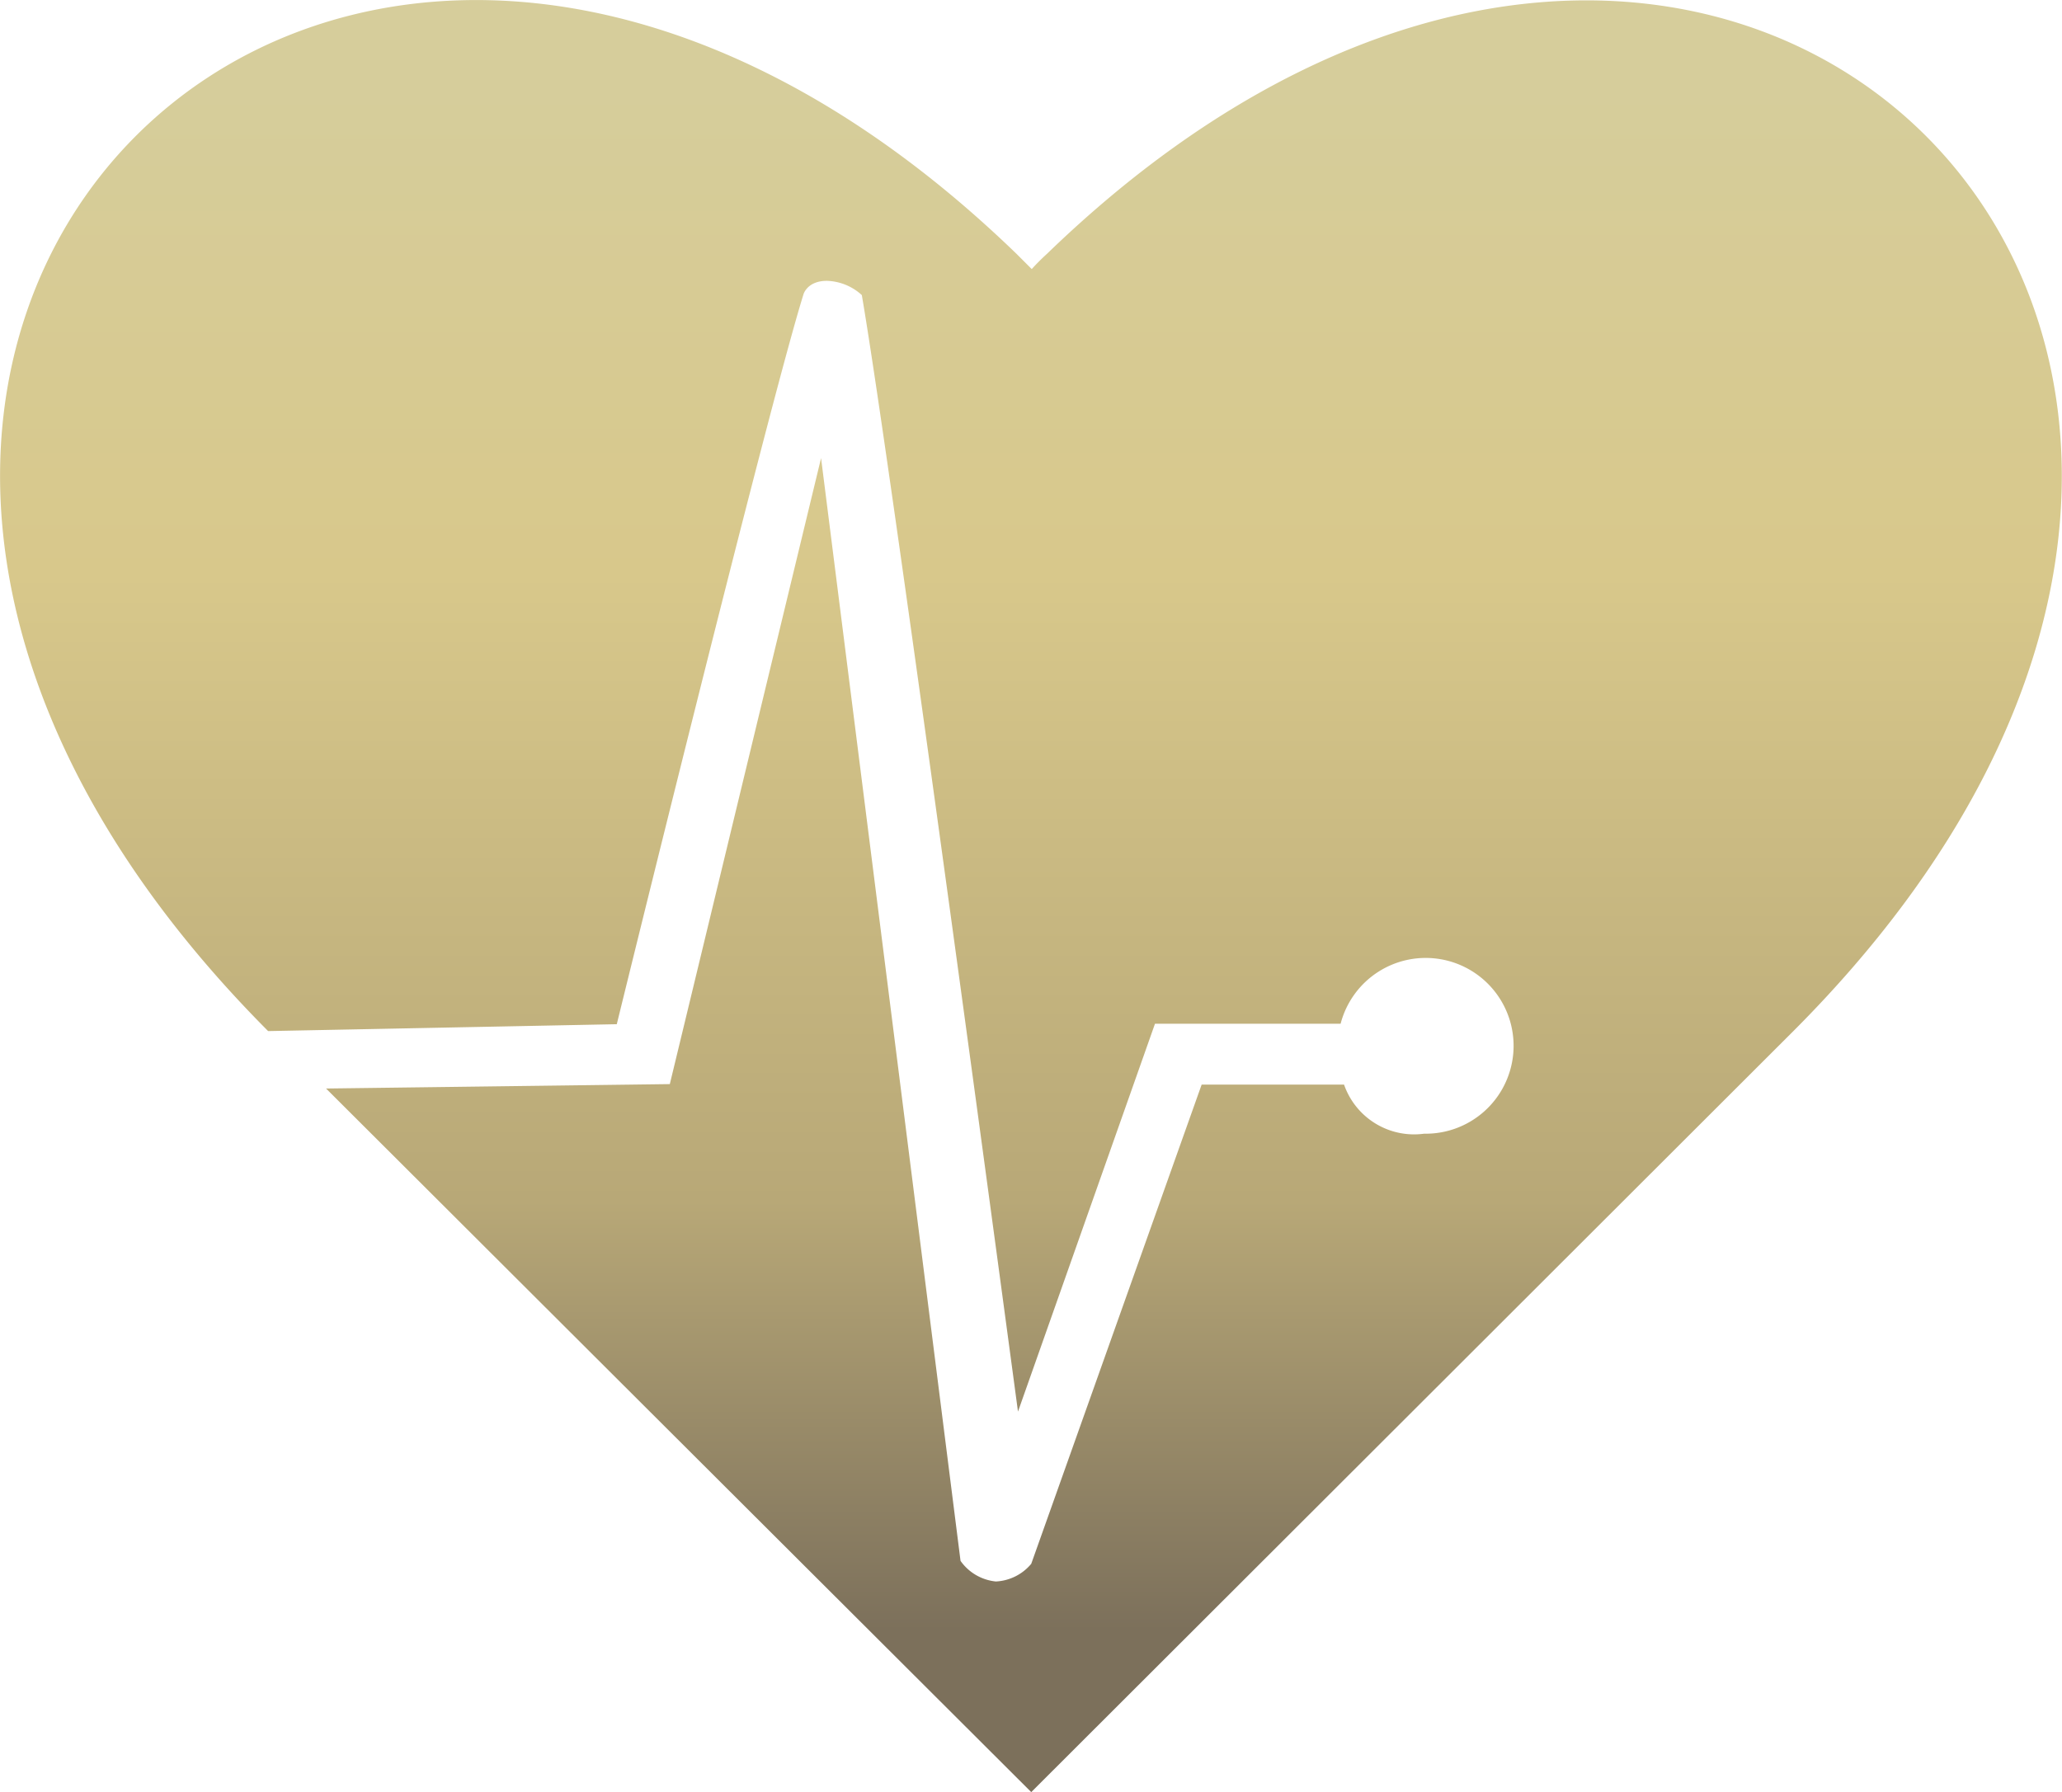 <svg xmlns="http://www.w3.org/2000/svg" xmlns:xlink="http://www.w3.org/1999/xlink" viewBox="0 0 41.99 36.5"><defs><style>.cls-1{fill:url(#Unbenannter_Verlauf_113);}</style><linearGradient id="Unbenannter_Verlauf_113" x1="20.99" x2="20.99" y2="36.5" gradientUnits="userSpaceOnUse"><stop offset="0.05" stop-color="#d6cd9b"/><stop offset="0.32" stop-color="#d8c88b"/><stop offset="0.67" stop-color="#b8a877"/><stop offset="0.91" stop-color="#7c705b"/></linearGradient></defs><title>Icon_MedCamp</title><g id="Ebene_2" data-name="Ebene 2"><g id="Bar_oben" data-name="Bar oben"><g id="Beige"><path class="cls-1" d="M21.32,5.17c-.11.1-.21.2-.31.31l-.31-.31C6.84-8.24-8.38,7.1,5.46,21l7.1-.14S15.63,8.35,16.36,6c0,0,.07-.28.48-.28a1.1,1.1,0,0,1,.71.29c.62,3.62,3.18,22.74,3.18,22.74l2.79-7.9H27.3A1.79,1.79,0,1,1,29,23.09a1.51,1.51,0,0,1-1.63-1l-2.9,0L21,31.85a1,1,0,0,1-.72.36,1,1,0,0,1-.72-.42L16.72,9.33,13.64,22.08l-7,.09L21,36.5,36.52,21C50.36,7.14,35.18-8.24,21.32,5.17Z"/></g></g></g></svg>